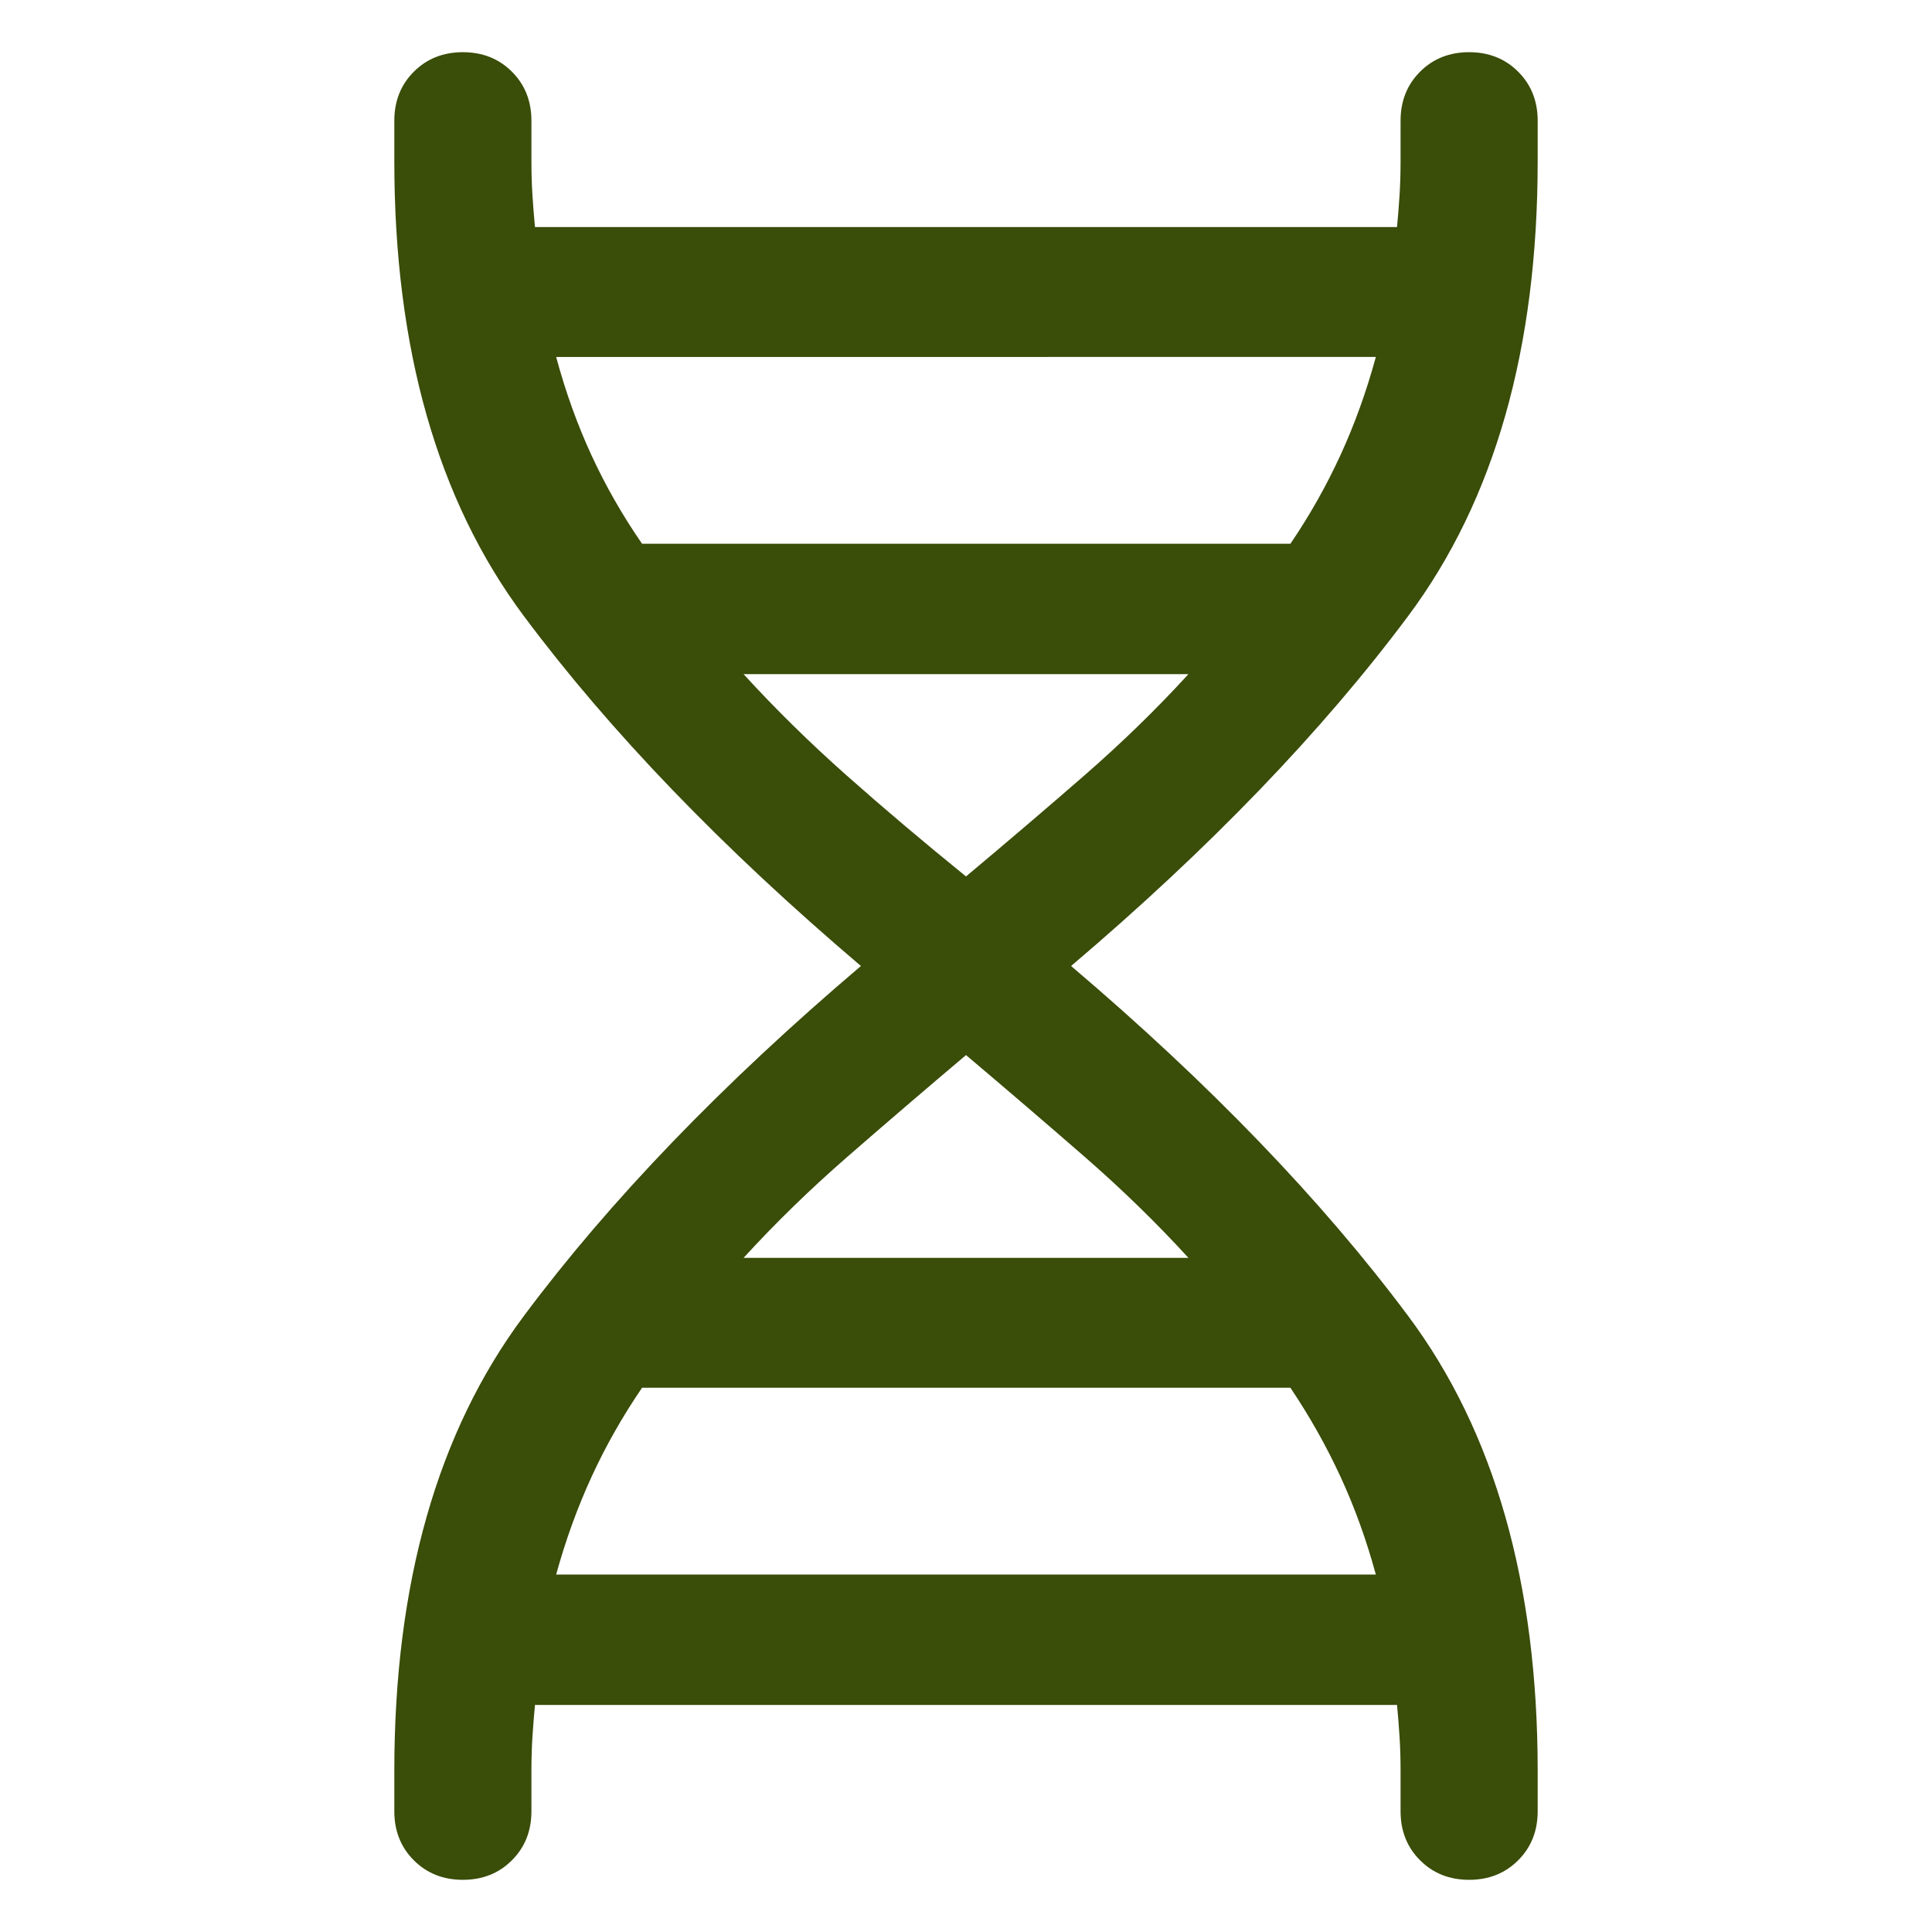 <svg xmlns="http://www.w3.org/2000/svg" fill="#3A4D09" height="48" viewBox="0 96 960 960" width="48"><path d="M195.935 976q0-139.761 64.282-226 64.283-86.239 167.565-174Q324.5 488.239 260.217 402q-64.282-86.239-64.282-226v-20q0-14.674 9.695-24.37 9.696-9.695 24.37-9.695 14.674 0 24.37 9.695 9.695 9.696 9.695 24.37v20q0 9.087.5 16.913.5 7.826 1.261 15.913h428.348q.761-8.087 1.261-15.913.5-7.826.5-16.913v-20q0-14.674 9.695-24.37 9.696-9.695 24.37-9.695 14.674 0 24.37 9.695 9.695 9.696 9.695 24.37v20q0 139.761-64.282 226-64.283 86.239-167.565 174Q635.5 663.761 699.783 750q64.282 86.239 64.282 226v20q0 14.67-9.695 24.37-9.696 9.7-24.37 9.7-14.674 0-24.37-9.7-9.695-9.7-9.695-24.37v-20q0-9.087-.5-16.913-.5-7.826-1.261-15.913H265.826q-.761 8.087-1.261 15.913-.5 7.826-.5 16.913v20q0 14.67-9.695 24.37-9.696 9.7-24.37 9.7-14.674 0-24.37-9.7-9.695-9.7-9.695-24.37v-20Zm123.108-609.805h322.153q14.326-21.086 24.869-44.032 10.544-22.946 17.587-48.793H276.348q7.043 26.086 17.587 48.912 10.543 22.827 25.108 43.913ZM480 531.5q30.761-25.761 58.761-50.141 28-24.381 51.761-50.381H369.478q23.761 26 51.261 50.381 27.5 24.38 59.261 50.141ZM369.478 721.022h221.044q-23.761-26-51.761-50.381-28-24.38-58.761-50.38-30.761 26-58.761 50.38-28 24.381-51.761 50.381Zm-93.13 157.369h407.304q-7.043-25.847-17.587-48.673-10.543-22.827-24.869-44.153H319.043q-14.565 21.326-25.108 44.272-10.544 22.946-17.587 48.554Z"/></svg>
